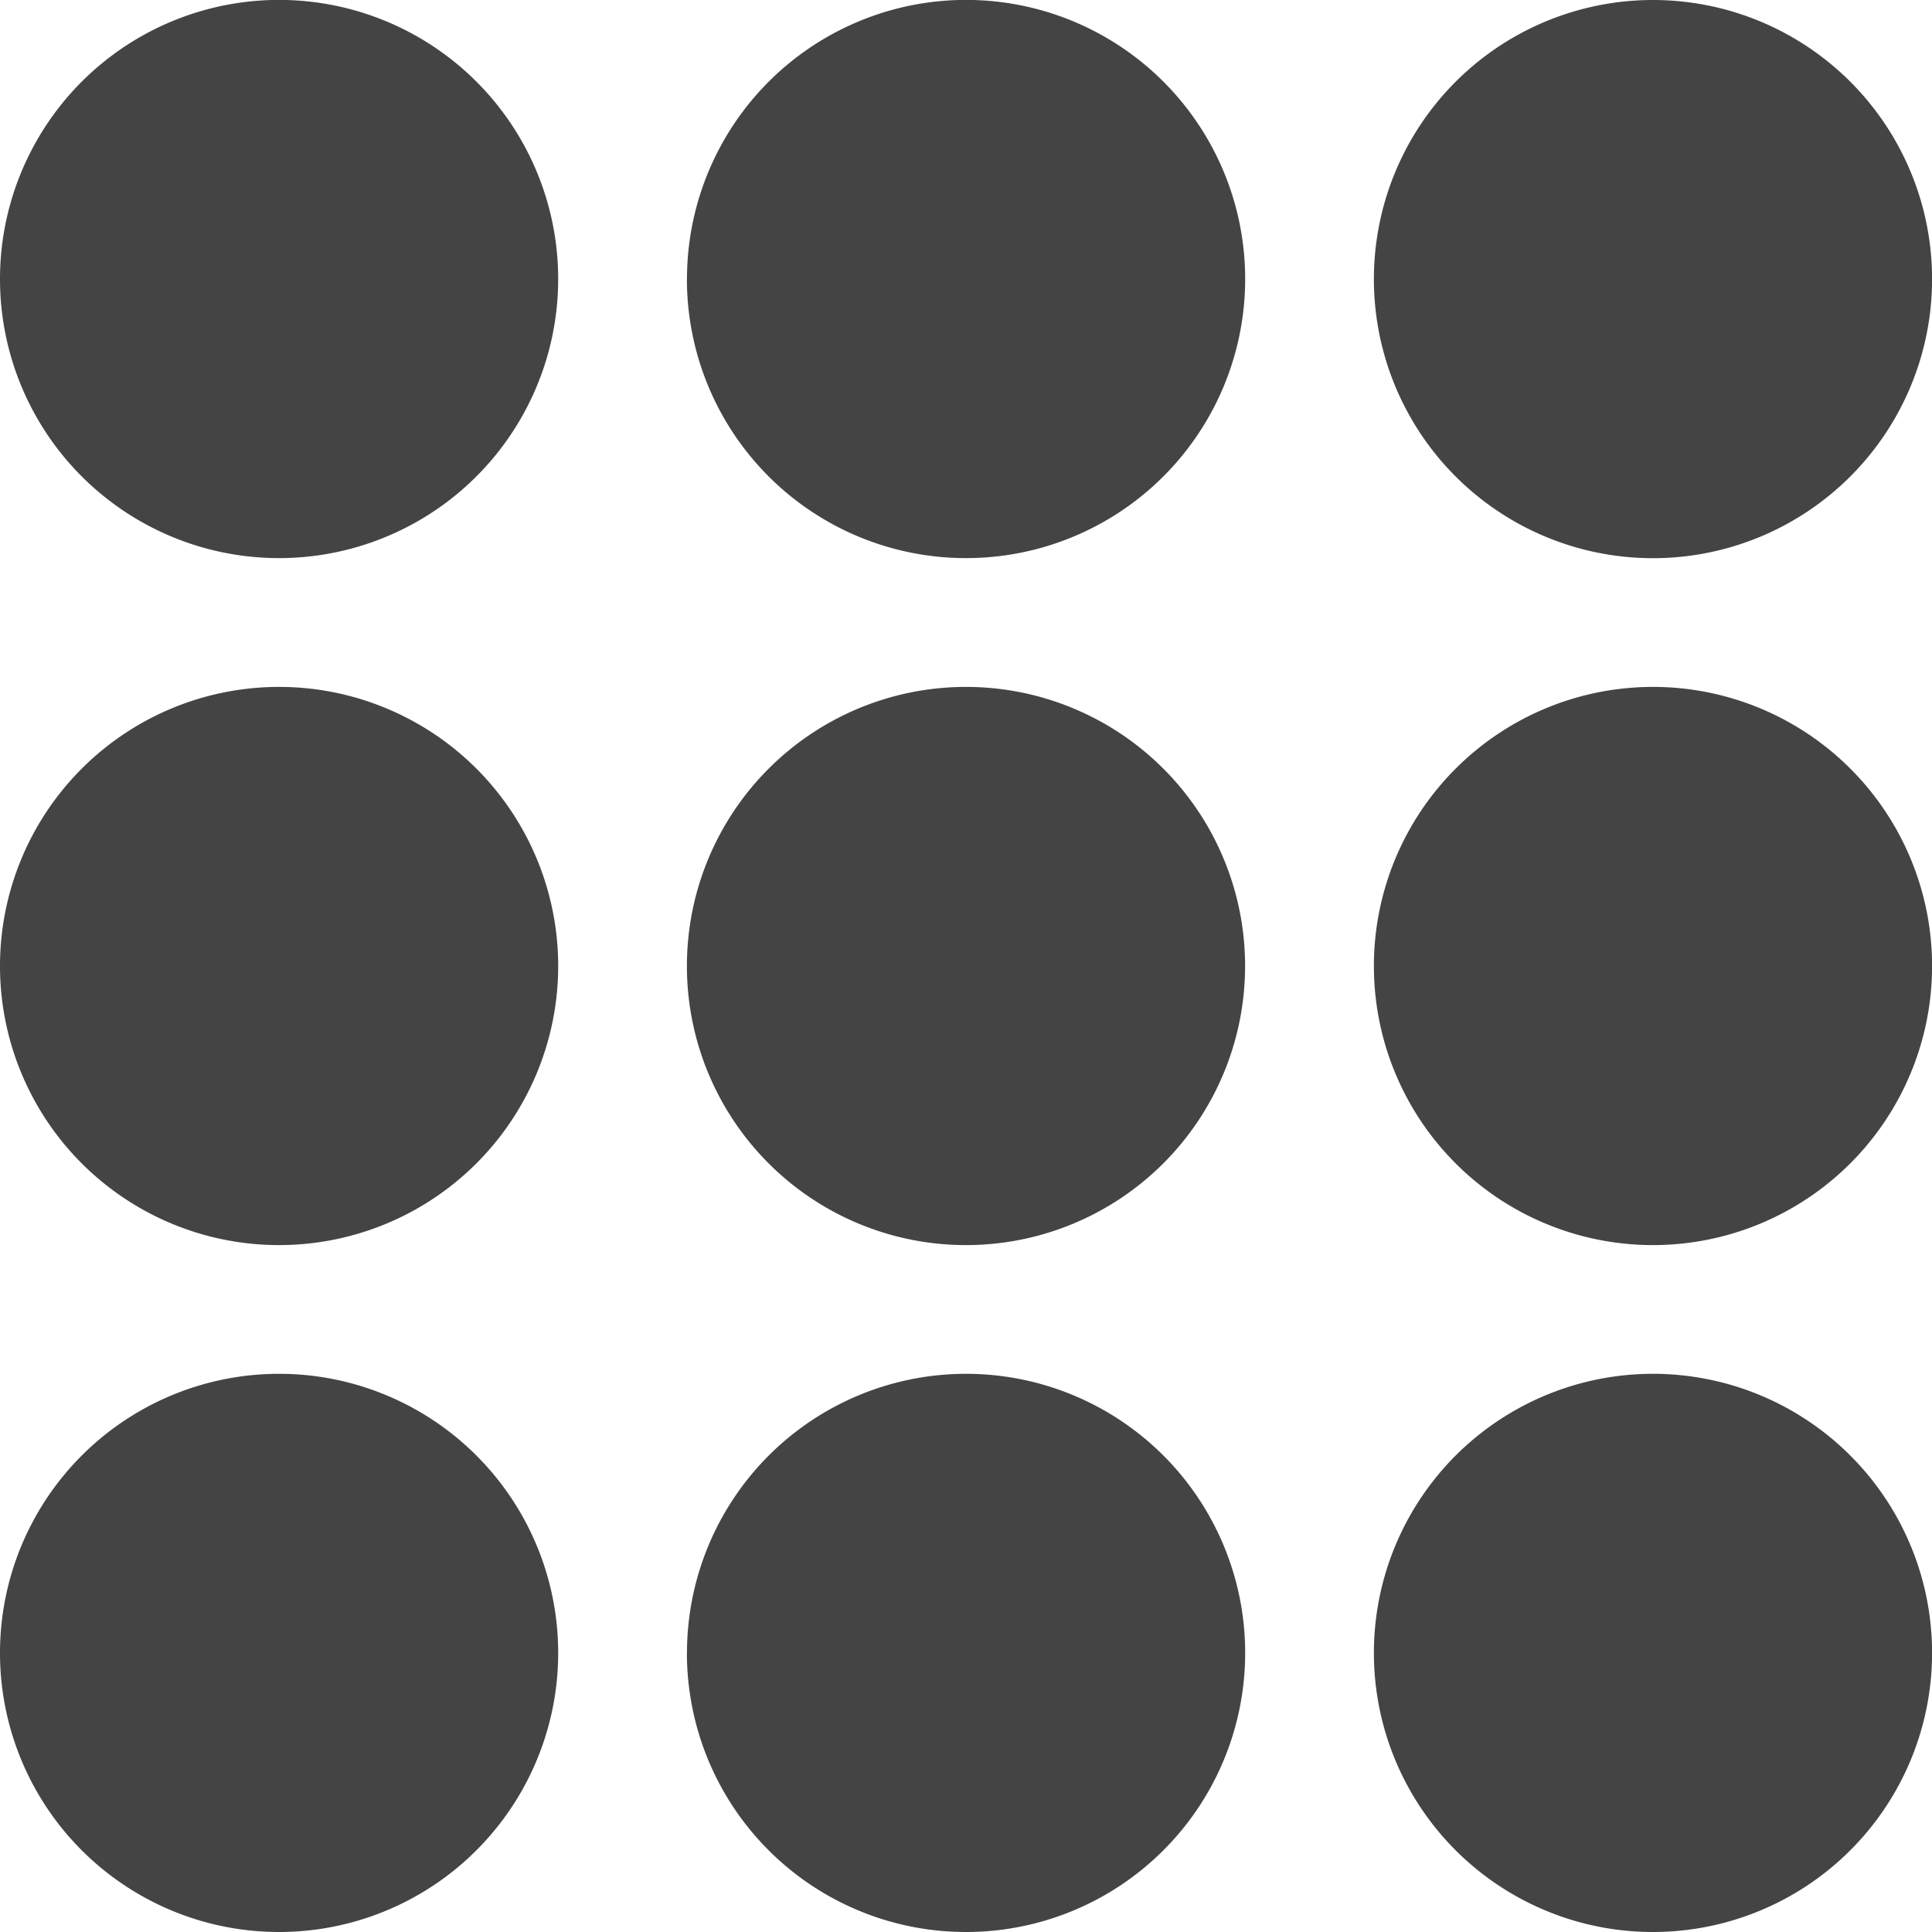 <svg xmlns="http://www.w3.org/2000/svg" width="24" height="24" viewBox="0 0 24 24">
  <path id="Union_4" data-name="Union 4" d="M17.067,20.533A3.467,3.467,0,1,1,20.533,24,3.466,3.466,0,0,1,17.067,20.533Zm-8.533,0A3.467,3.467,0,1,1,12,24,3.466,3.466,0,0,1,8.533,20.533ZM0,20.533A3.467,3.467,0,1,1,3.467,24,3.466,3.466,0,0,1,0,20.533ZM17.067,12a3.467,3.467,0,1,1,3.467,3.467A3.466,3.466,0,0,1,17.067,12ZM8.533,12A3.467,3.467,0,1,1,12,15.467,3.466,3.466,0,0,1,8.533,12ZM0,12a3.467,3.467,0,1,1,3.467,3.467A3.466,3.466,0,0,1,0,12ZM17.067,3.467a3.467,3.467,0,1,1,3.467,3.467A3.466,3.466,0,0,1,17.067,3.467Zm-8.533,0A3.467,3.467,0,1,1,12,6.933,3.466,3.466,0,0,1,8.533,3.467ZM0,3.467A3.467,3.467,0,1,1,3.467,6.933,3.466,3.466,0,0,1,0,3.467Z" fill="#444"/>
</svg>
